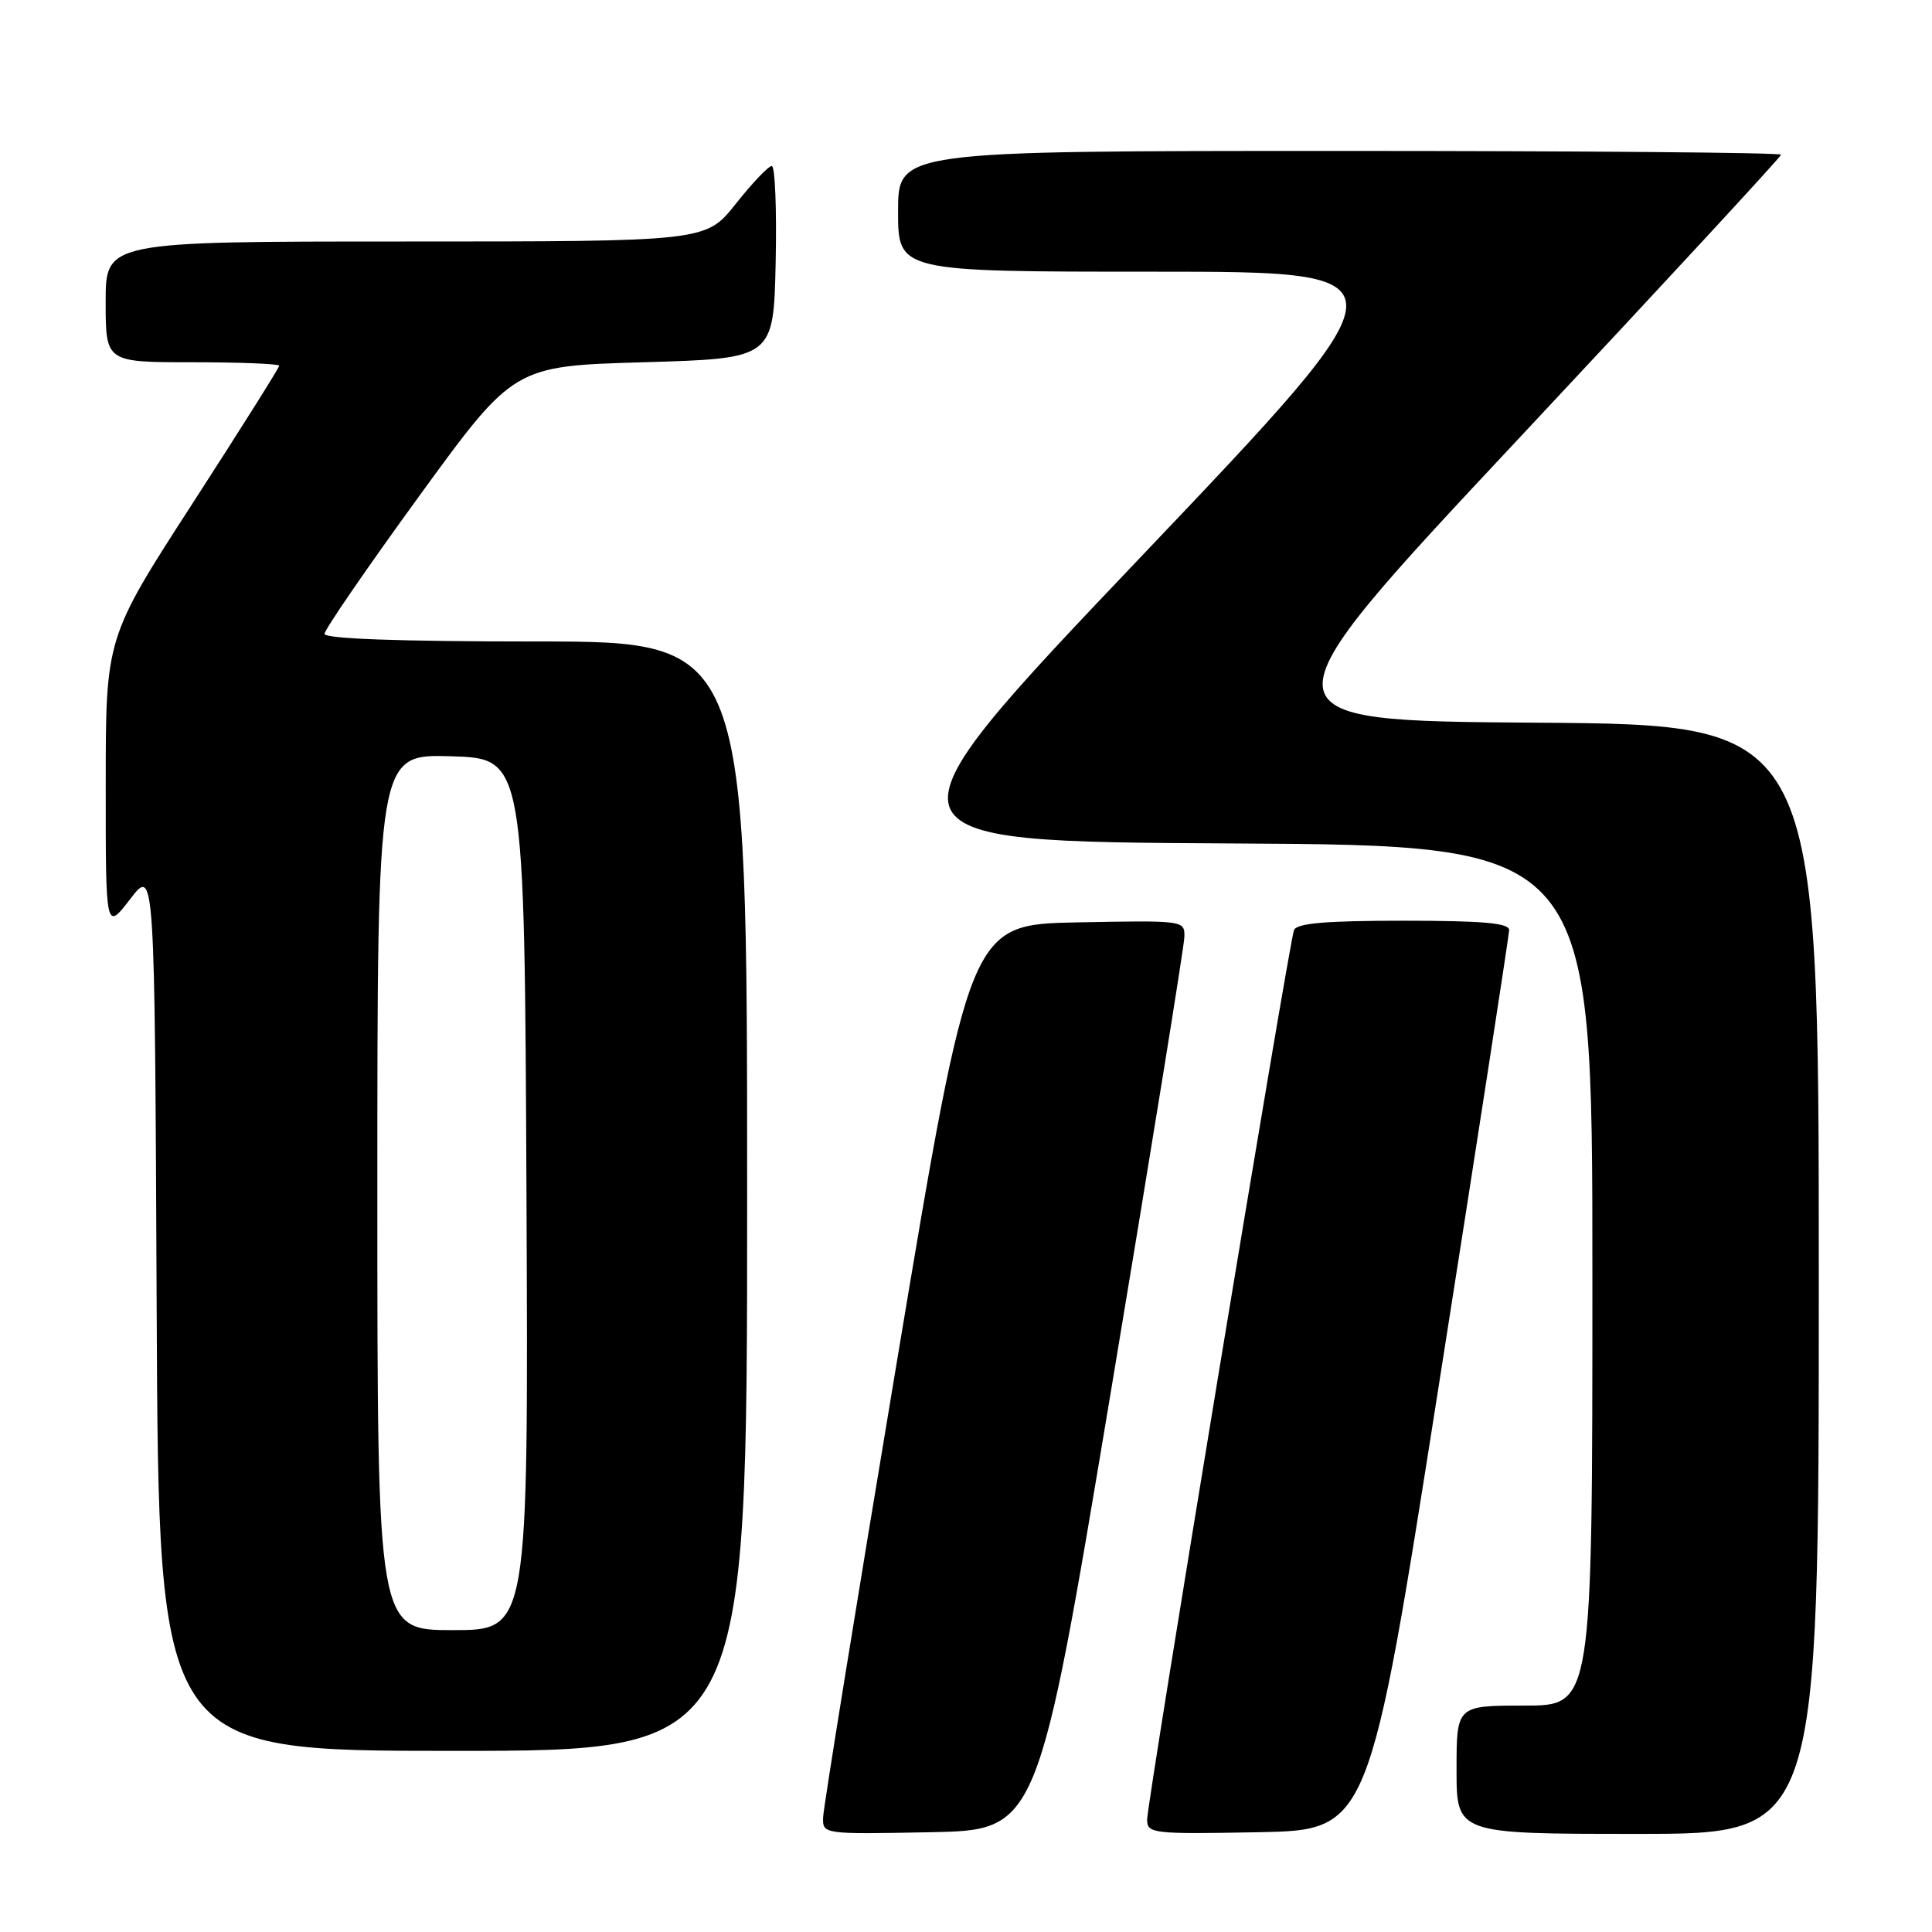 <?xml version="1.0" encoding="UTF-8" standalone="no"?>
<!DOCTYPE svg PUBLIC "-//W3C//DTD SVG 1.1//EN" "http://www.w3.org/Graphics/SVG/1.1/DTD/svg11.dtd" >
<svg xmlns="http://www.w3.org/2000/svg" xmlns:xlink="http://www.w3.org/1999/xlink" version="1.1" viewBox="0 0 256 256">
 <g >
 <path fill="currentColor"
d=" M 147.18 184.50 C 152.50 152.60 156.89 125.48 156.93 124.22 C 157.00 121.95 157.00 121.95 142.76 122.22 C 128.51 122.50 128.51 122.50 118.83 180.50 C 113.50 212.40 109.11 239.52 109.07 240.78 C 109.00 243.05 109.00 243.05 123.25 242.78 C 137.50 242.50 137.50 242.50 147.18 184.50 Z  M 190.66 183.50 C 195.77 151.05 199.95 123.94 199.97 123.25 C 199.99 122.31 196.54 122.00 185.97 122.00 C 175.66 122.00 171.81 122.33 171.46 123.25 C 170.78 125.05 152.00 238.79 152.00 241.11 C 152.00 242.96 152.72 243.04 166.69 242.78 C 181.39 242.50 181.39 242.50 190.66 183.50 Z  M 241.00 169.51 C 241.00 96.02 241.00 96.02 203.61 95.76 C 166.23 95.50 166.23 95.50 201.11 58.25 C 220.30 37.76 236.00 20.77 236.00 20.50 C 236.00 20.22 209.68 20.00 177.50 20.00 C 119.00 20.00 119.00 20.00 119.00 28.00 C 119.00 36.00 119.00 36.00 153.06 36.00 C 187.12 36.00 187.12 36.00 151.21 73.75 C 115.30 111.50 115.30 111.50 163.15 111.76 C 211.00 112.02 211.00 112.02 211.00 169.01 C 211.00 226.00 211.00 226.00 202.00 226.00 C 193.00 226.00 193.00 226.00 193.00 234.50 C 193.00 243.00 193.00 243.00 217.00 243.00 C 241.00 243.00 241.00 243.00 241.00 169.51 Z  M 99.00 158.50 C 99.00 85.00 99.00 85.00 71.00 85.00 C 52.90 85.00 43.00 84.64 43.00 83.99 C 43.00 83.44 48.64 75.23 55.54 65.74 C 68.08 48.50 68.08 48.50 85.29 48.00 C 102.50 47.50 102.50 47.50 102.78 34.75 C 102.93 27.74 102.70 22.00 102.26 22.00 C 101.82 22.00 99.68 24.25 97.50 27.00 C 93.54 32.00 93.54 32.00 53.77 32.00 C 14.00 32.00 14.00 32.00 14.00 40.00 C 14.00 48.00 14.00 48.00 25.50 48.00 C 31.82 48.00 37.00 48.21 37.00 48.46 C 37.00 48.72 31.83 56.93 25.51 66.71 C 14.01 84.50 14.01 84.50 14.01 103.93 C 14.00 123.36 14.00 123.36 17.25 119.13 C 20.50 114.91 20.50 114.91 20.76 173.45 C 21.02 232.00 21.02 232.00 60.01 232.00 C 99.00 232.00 99.00 232.00 99.00 158.50 Z  M 50.00 157.96 C 50.00 99.93 50.00 99.93 59.75 100.21 C 69.50 100.50 69.50 100.50 69.76 158.25 C 70.02 216.00 70.02 216.00 60.01 216.00 C 50.00 216.00 50.00 216.00 50.00 157.96 Z "/>
</g>
</svg>